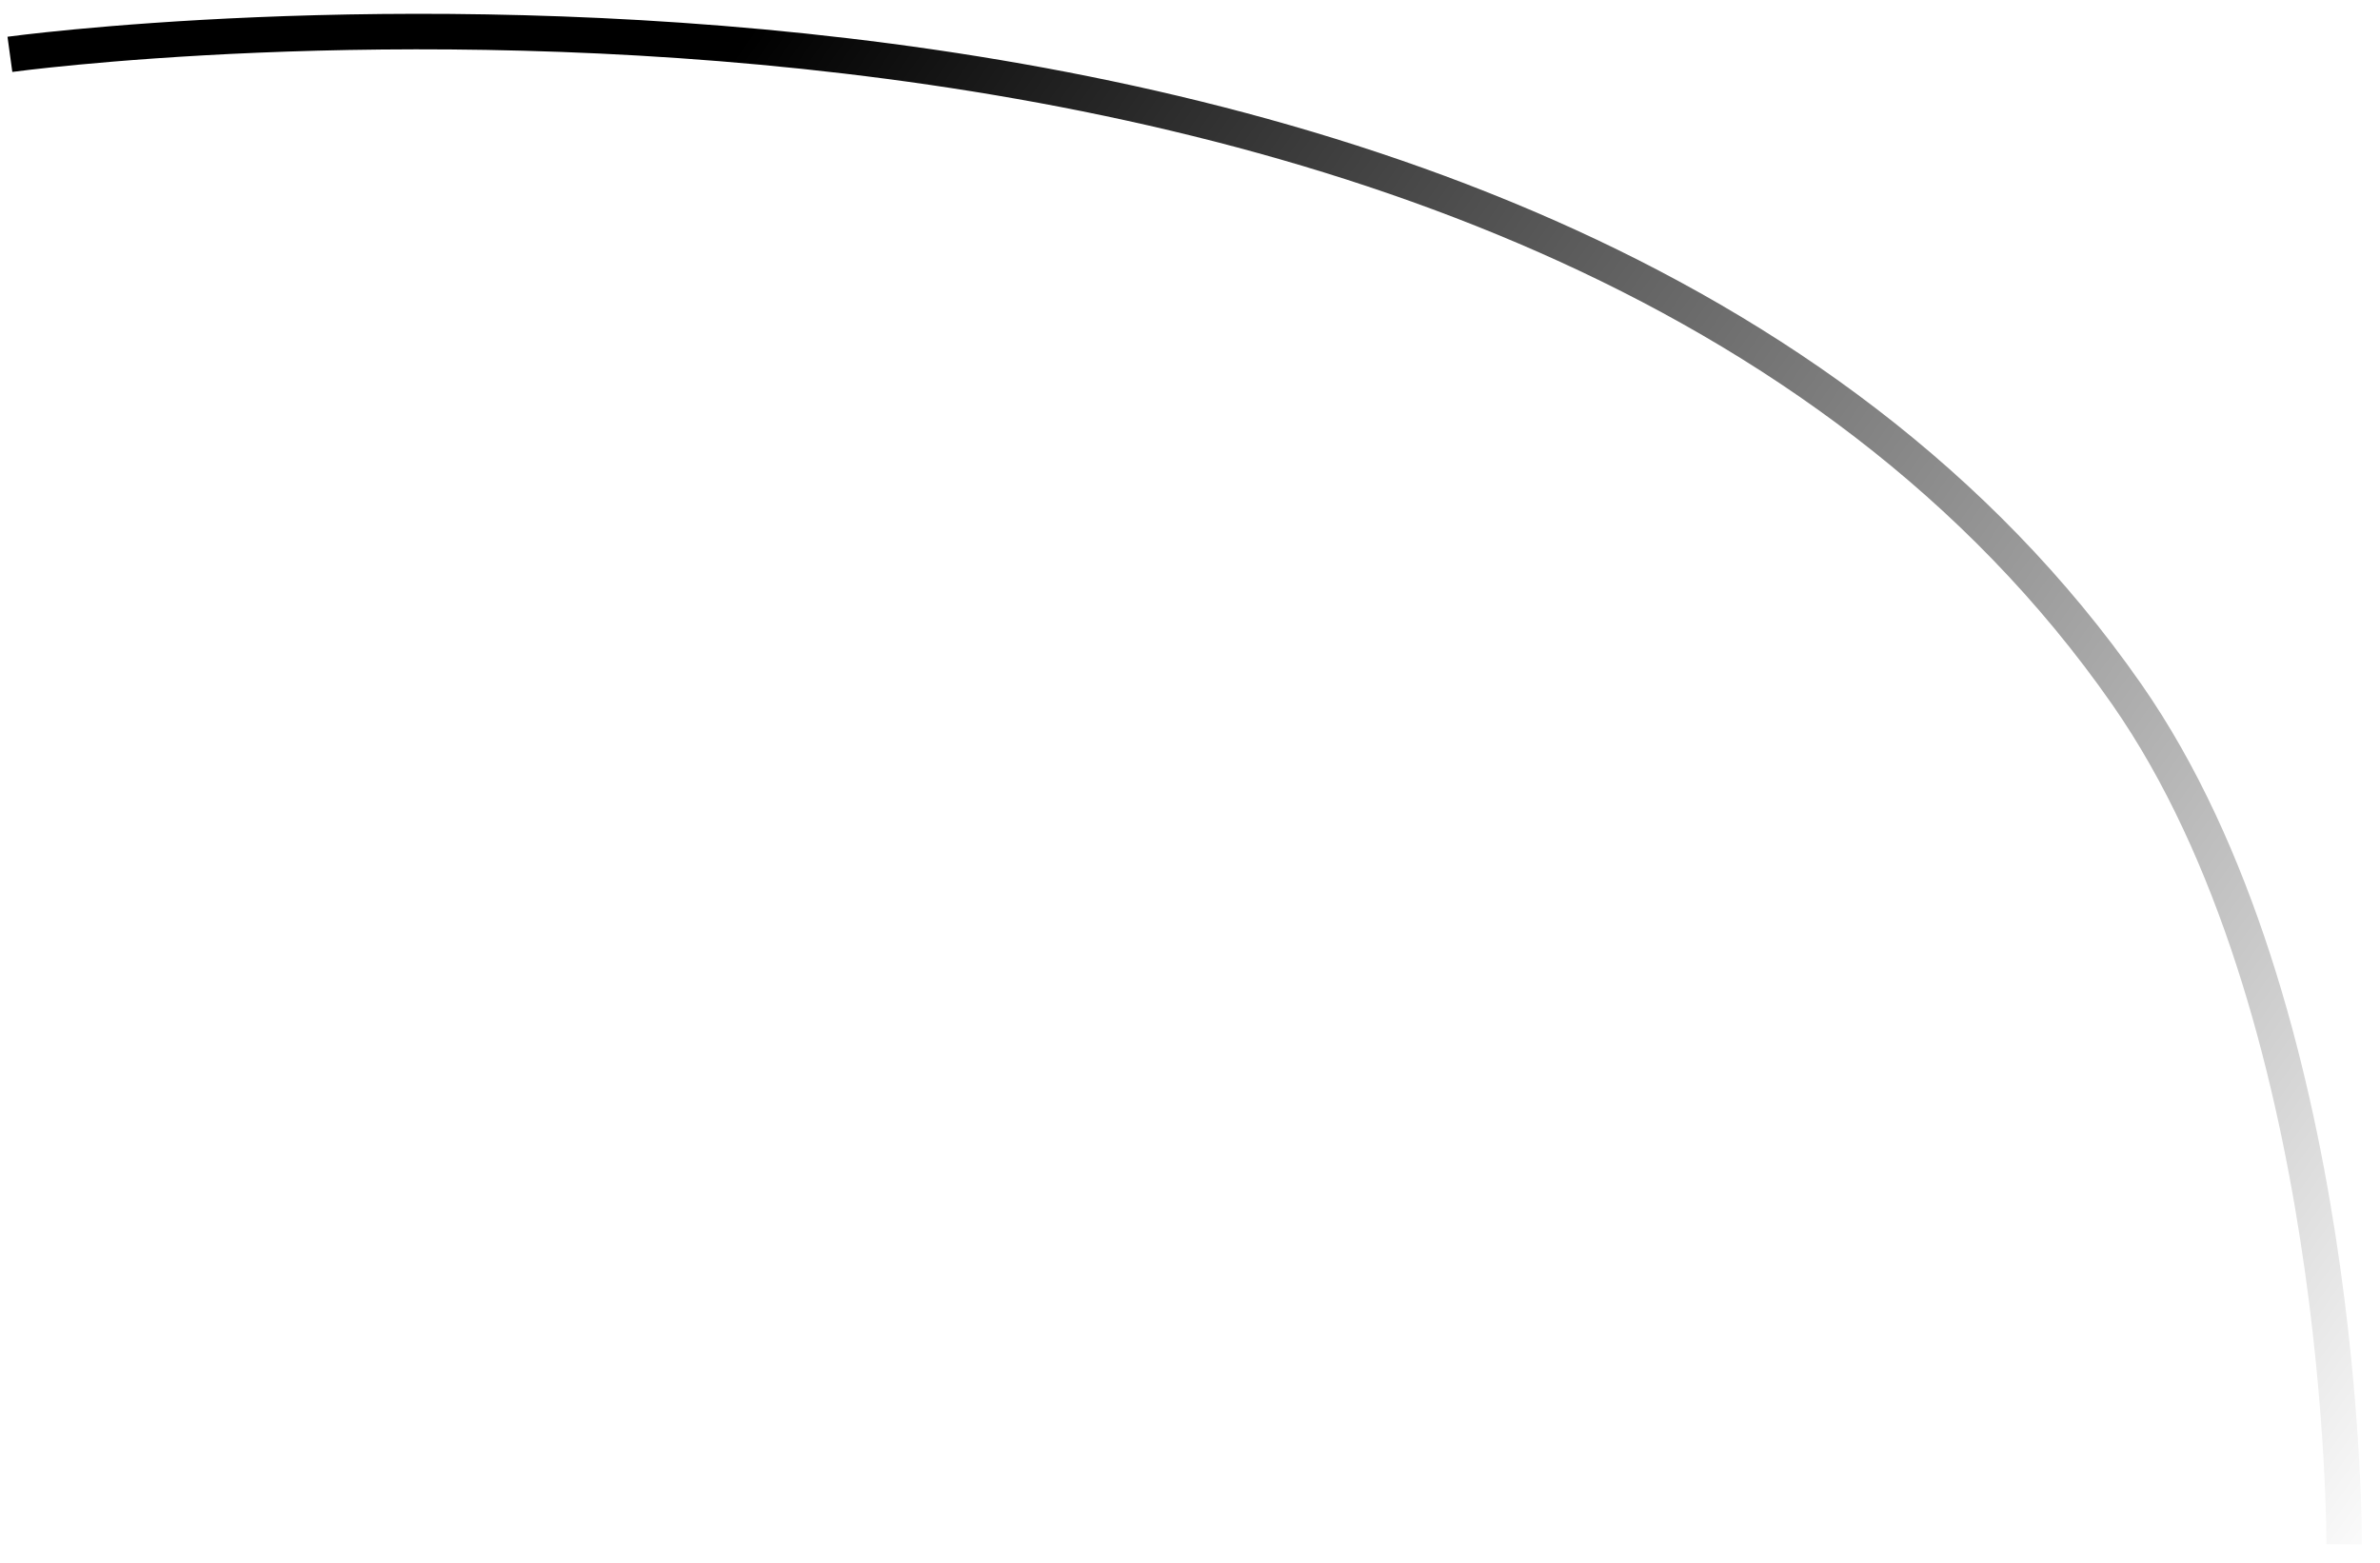 <svg width="67" height="44" viewBox="0 0 67 44" fill="none" xmlns="http://www.w3.org/2000/svg">
<path d="M0.279 1.53C0.279 1.53 43.206 -4.356 59.872 19.549C66.056 28.42 65.992 43.478 65.992 43.478" stroke="url(#paint0_linear_71_2452)"/>
<defs>
<linearGradient id="paint0_linear_71_2452" x1="24.869" y1="-4.416" x2="76.076" y2="31.72" gradientUnits="userSpaceOnUse">
<stop/>
<stop offset="1" stop-opacity="0"/>
</linearGradient>
</defs>
</svg>
